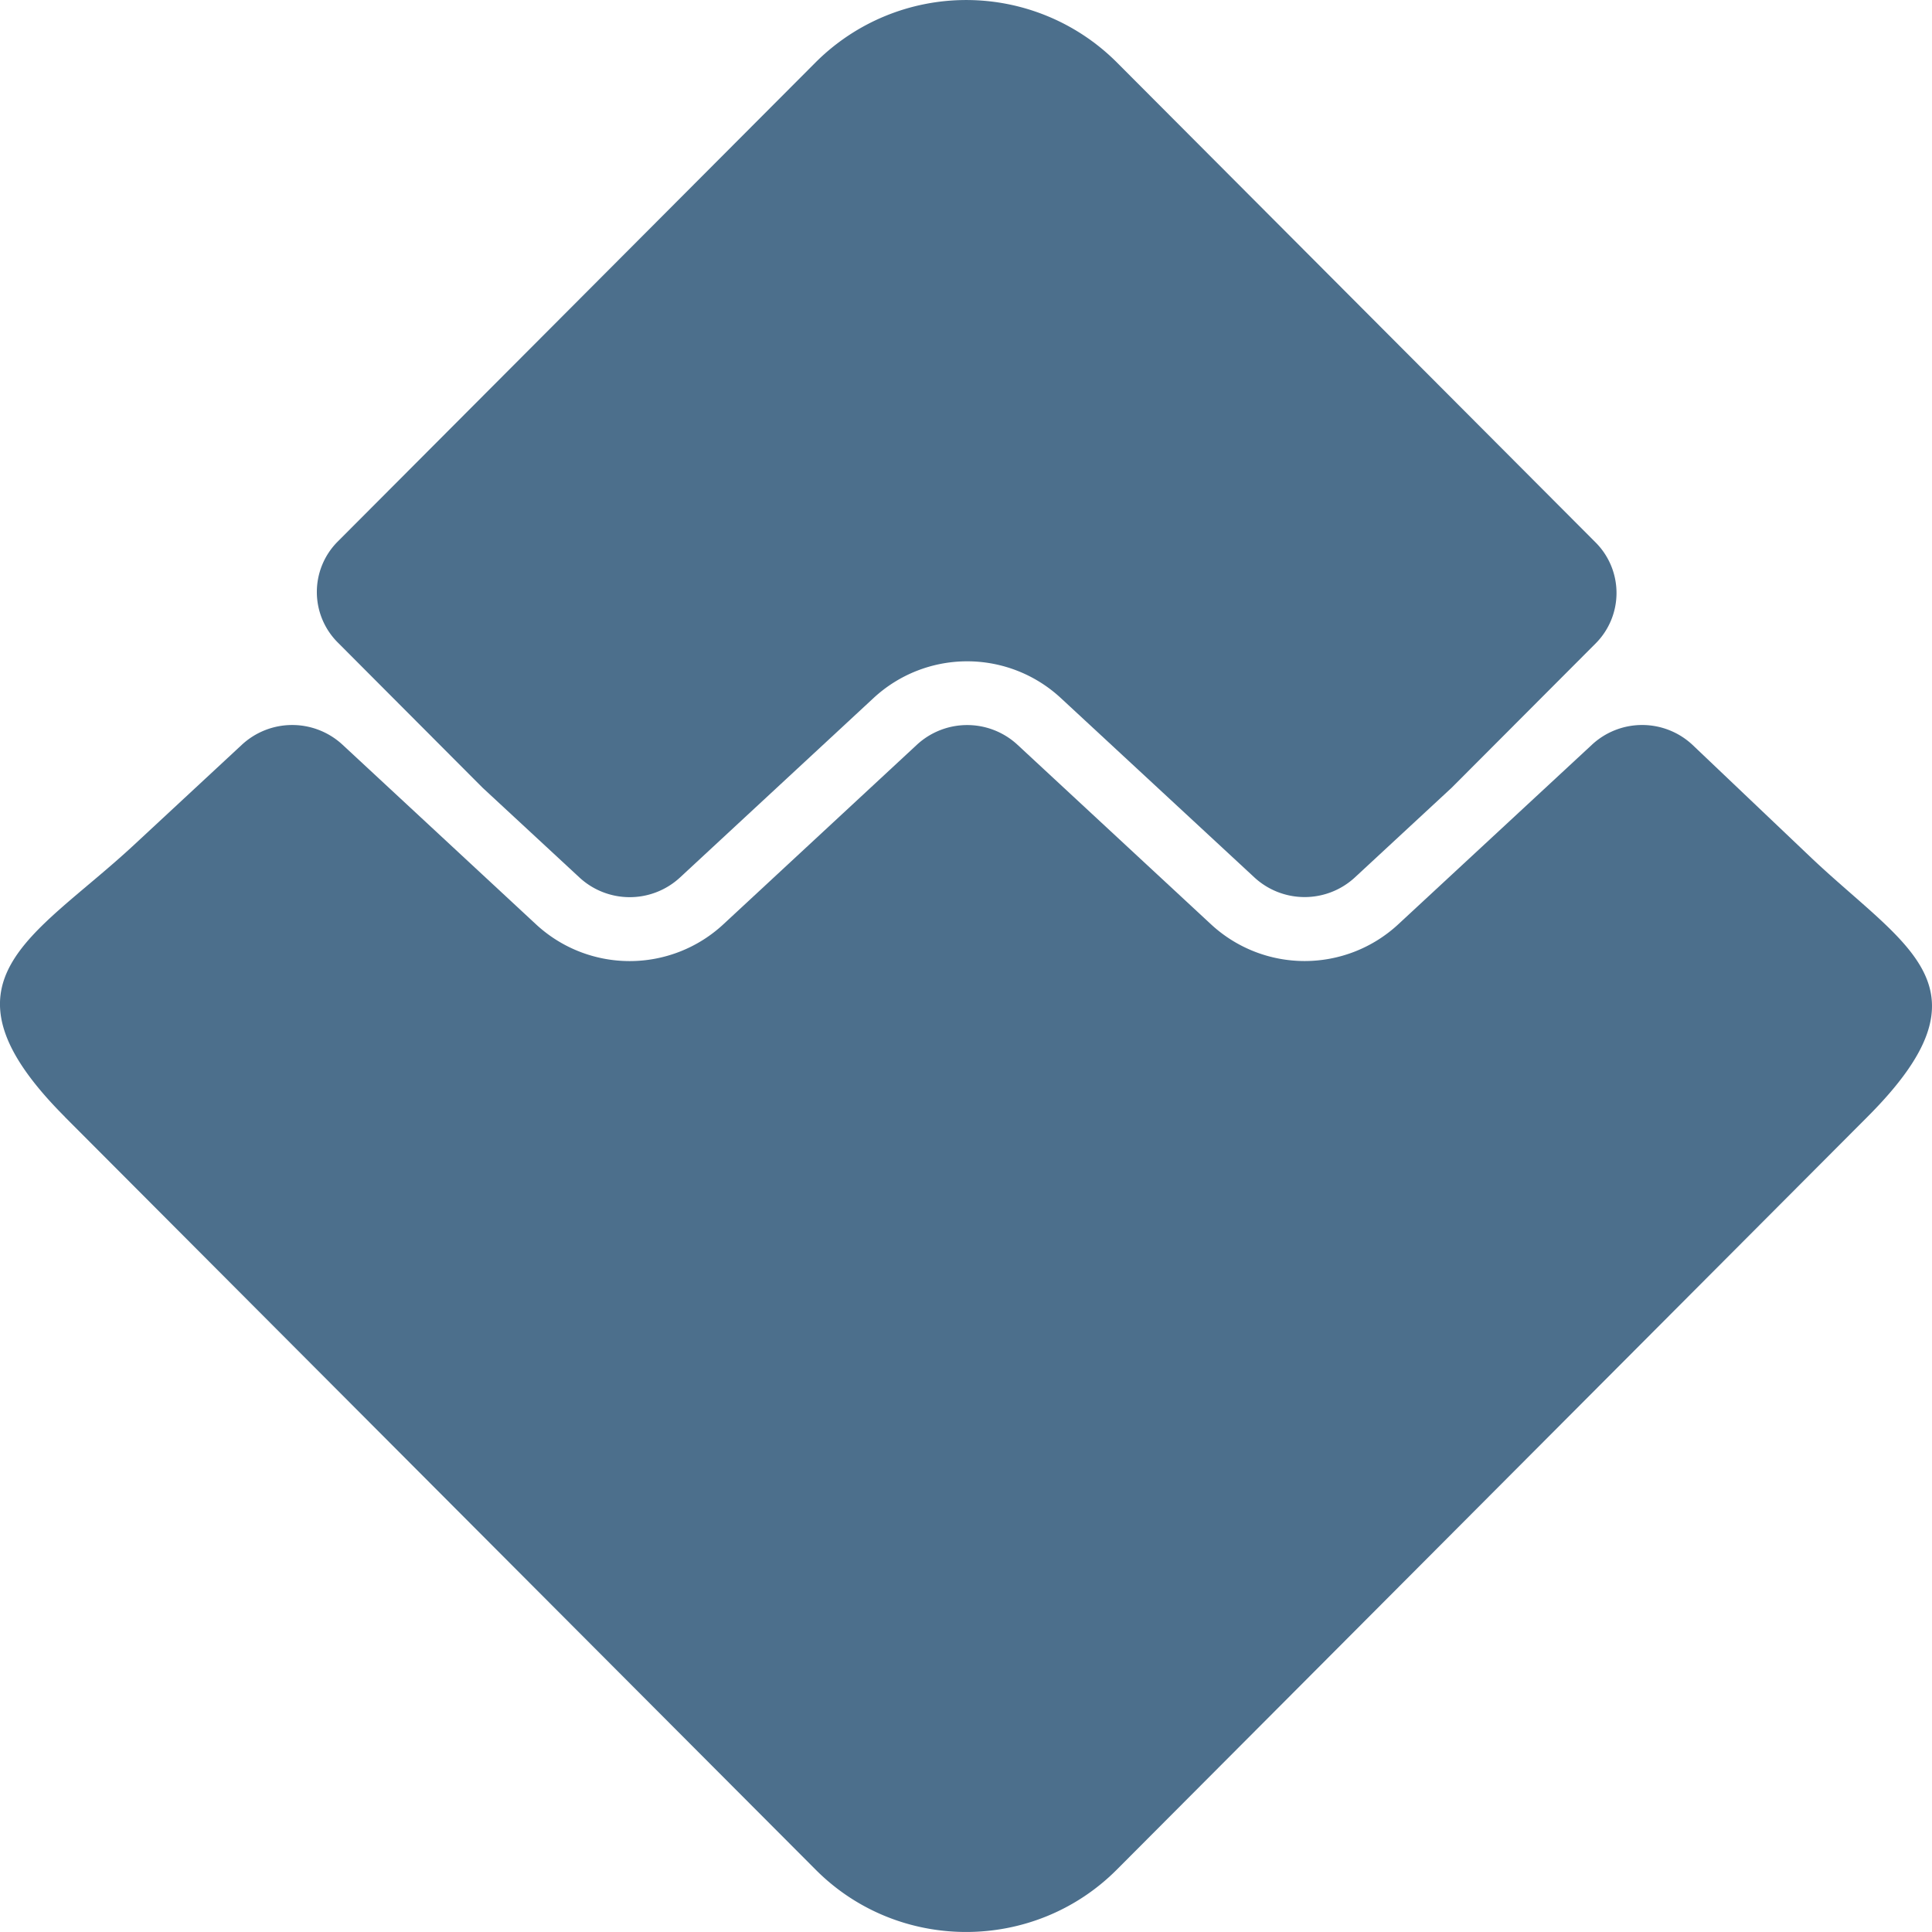 <svg xmlns="http://www.w3.org/2000/svg" width="18" height="18" viewBox="0 0 18 18">
    <g fill="#4C6F8C" fill-rule="evenodd">
        <path d="M14.868 5.056L10.404.58A1.985 1.985 0 0 0 7.6.58L3.145 5.047a.665.665 0 0 0 0 .937l1.351 1.355.9.834a.69.69 0 0 0 .942 0l1.799-1.668a1.283 1.283 0 0 1 1.748 0l1.8 1.668a.69.69 0 0 0 .94 0l.9-.834 1.343-1.346a.666.666 0 0 0 0-.937z"/>
        <path d="M.604 10.406L7.6 17.42c.77.773 2.032.773 2.804 0l6.995-7.015c1.213-1.215.358-1.576-.531-2.42L15.77 6.941a.687.687 0 0 0-.941 0l-1.8 1.669a1.283 1.283 0 0 1-1.748 0l-1.8-1.67a.69.69 0 0 0-.94 0l-1.8 1.67a1.283 1.283 0 0 1-1.749 0L3.193 6.94a.69.69 0 0 0-.941 0l-1.008.936c-.93.862-1.907 1.259-.64 2.529z"/>
    </g>
</svg>
